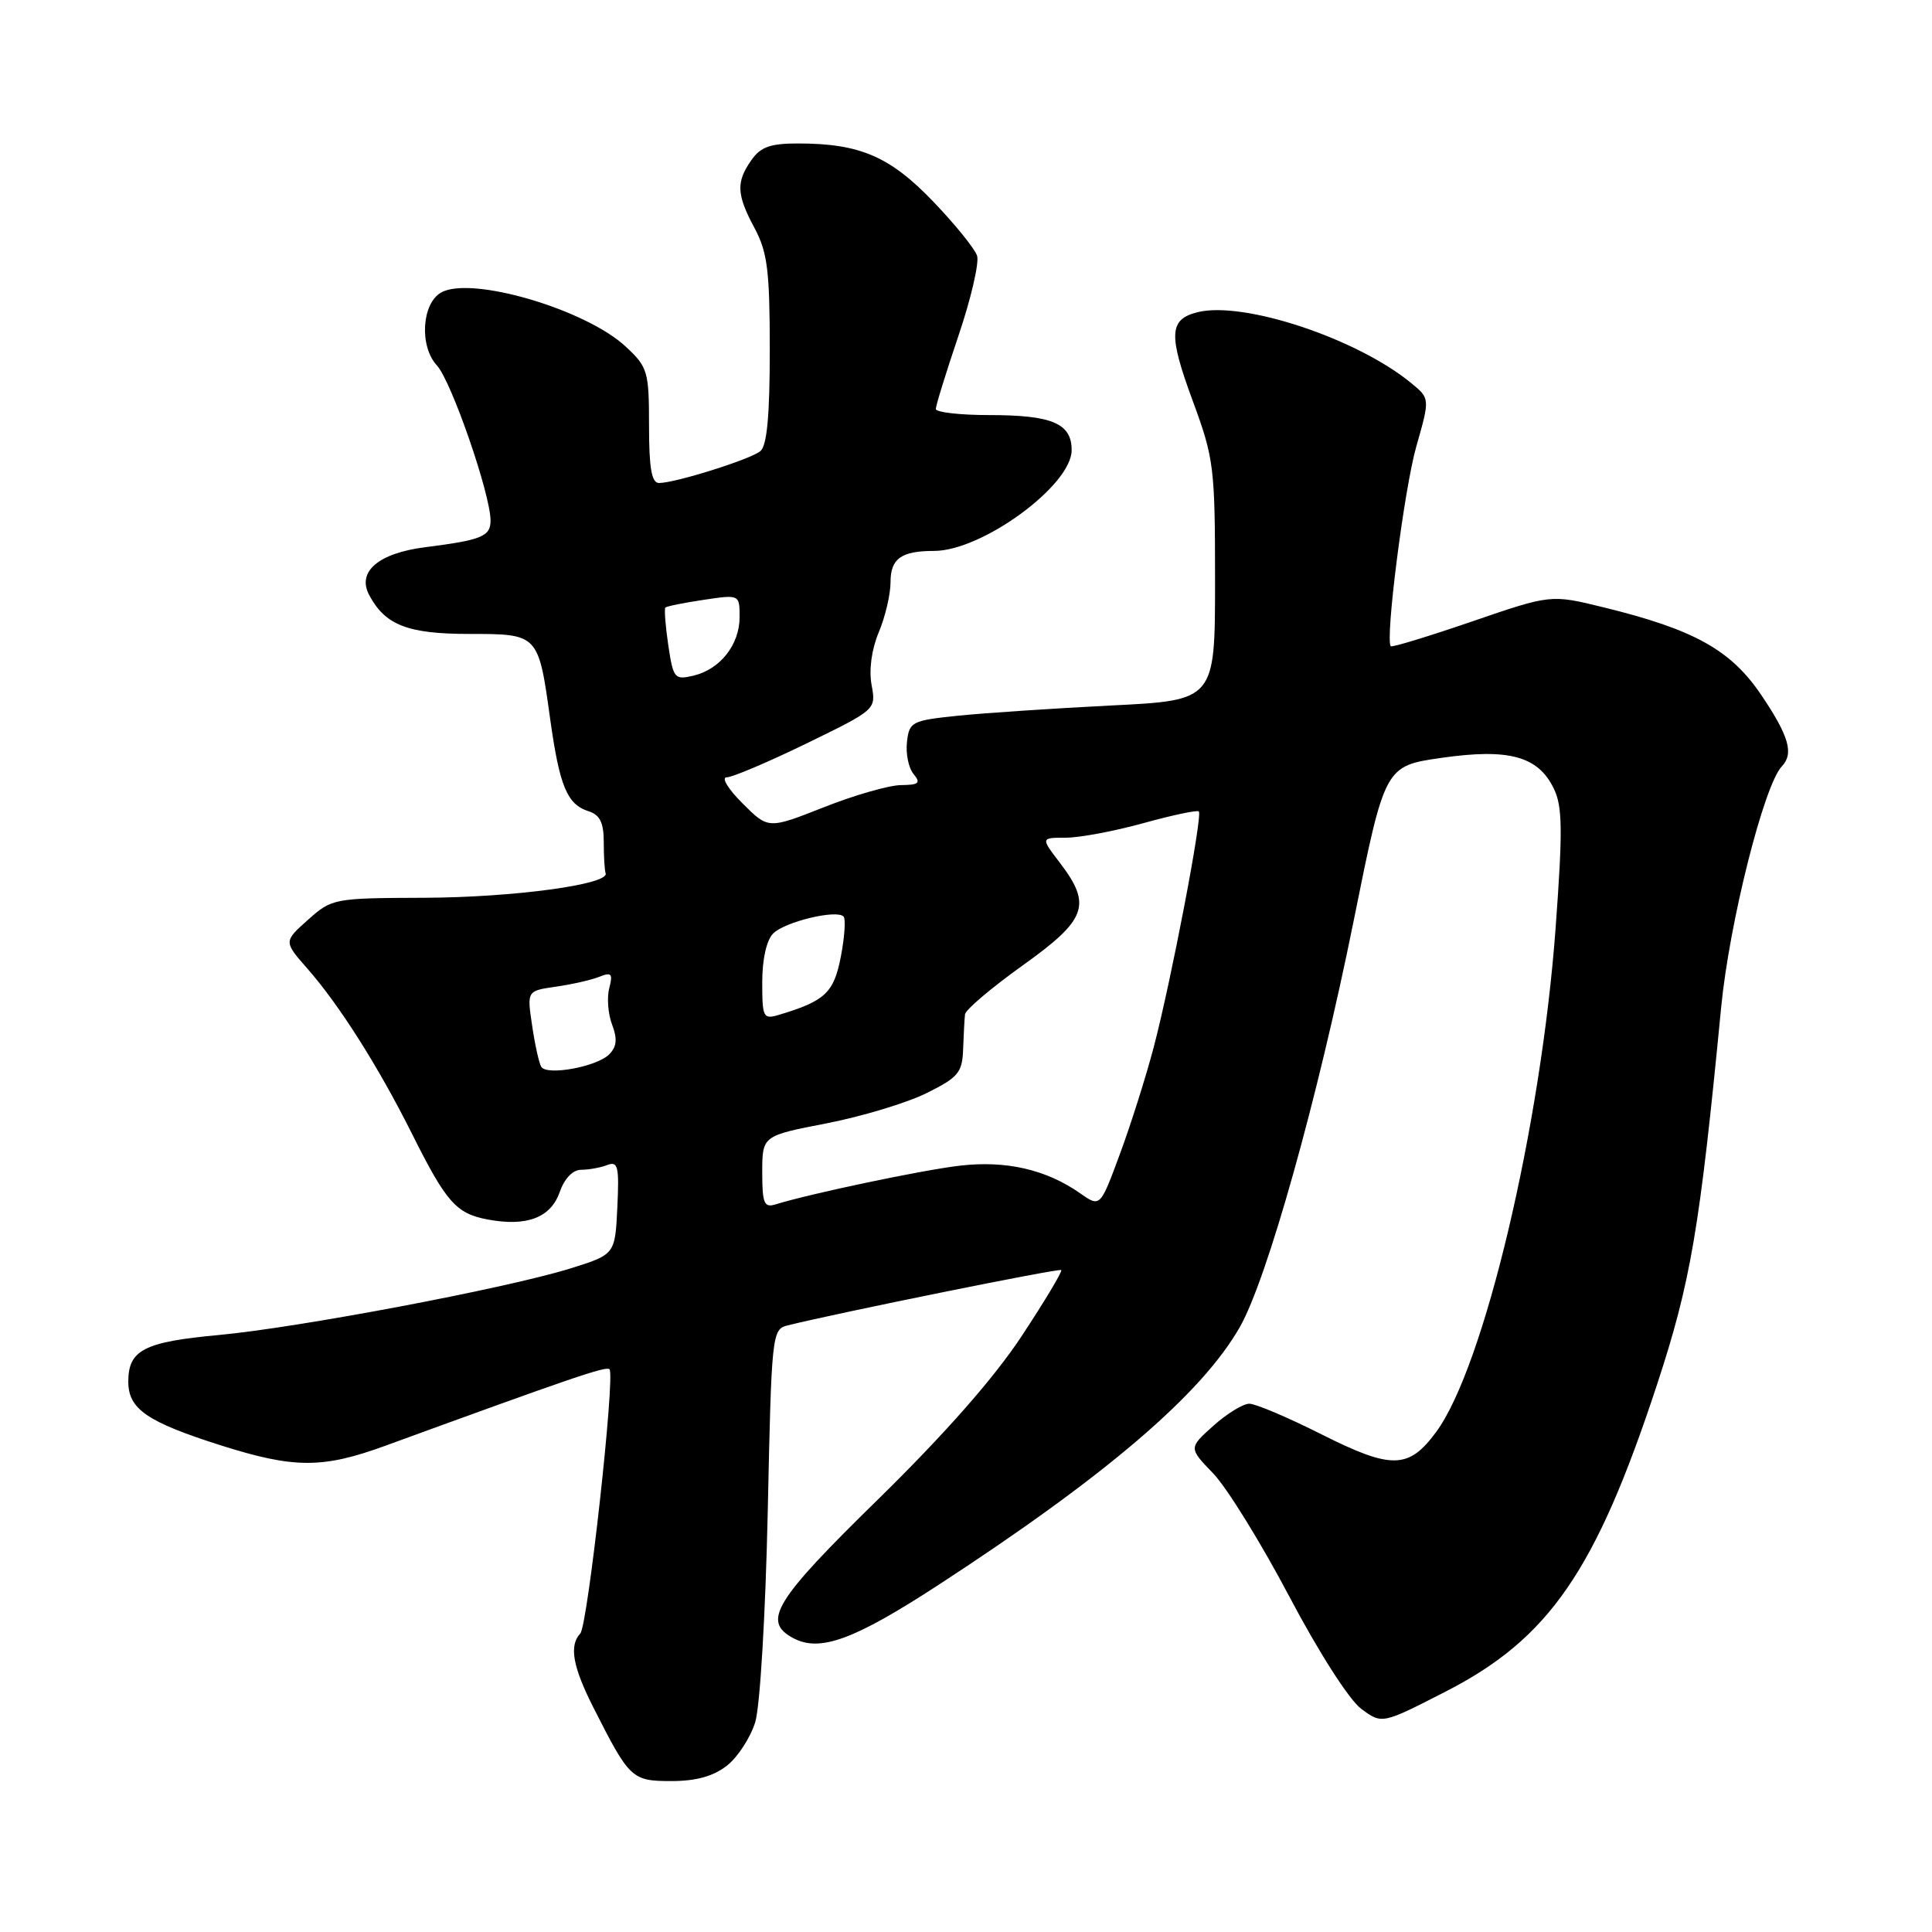 <?xml version="1.0" encoding="UTF-8" standalone="no"?>
<!DOCTYPE svg PUBLIC "-//W3C//DTD SVG 1.1//EN" "http://www.w3.org/Graphics/SVG/1.1/DTD/svg11.dtd" >
<svg xmlns="http://www.w3.org/2000/svg" xmlns:xlink="http://www.w3.org/1999/xlink" version="1.1" viewBox="0 0 256 256">
 <g >
 <path fill="currentColor"
d=" M 96.33 233.95 C 97.76 232.83 99.44 230.24 100.07 228.20 C 100.71 226.12 101.43 213.96 101.73 200.33 C 102.23 176.71 102.29 176.14 104.37 175.62 C 111.09 173.95 140.36 168.02 140.62 168.29 C 140.80 168.46 138.43 172.41 135.37 177.05 C 131.70 182.61 125.21 189.98 116.40 198.62 C 102.59 212.13 100.94 214.83 105.11 217.06 C 108.64 218.95 113.17 217.29 124.35 210.01 C 146.52 195.57 159.22 184.72 164.28 175.85 C 167.90 169.52 174.62 145.54 179.37 122.00 C 183.50 101.50 183.50 101.50 191.00 100.42 C 199.93 99.14 203.80 100.19 205.88 104.48 C 207.04 106.85 207.08 109.95 206.13 122.92 C 204.20 149.24 196.64 181.14 190.30 189.74 C 186.66 194.68 184.41 194.73 175.15 190.08 C 170.69 187.83 166.37 186.00 165.54 186.00 C 164.71 186.00 162.56 187.32 160.77 188.93 C 157.50 191.86 157.50 191.86 160.75 195.23 C 162.54 197.08 167.06 204.39 170.80 211.47 C 174.71 218.89 178.76 225.22 180.35 226.41 C 183.11 228.47 183.11 228.47 191.54 224.15 C 205.26 217.13 211.44 208.16 219.54 183.54 C 224.03 169.88 225.21 163.00 228.06 133.50 C 229.15 122.25 233.73 104.05 236.10 101.55 C 237.71 99.85 237.06 97.56 233.41 92.14 C 229.36 86.12 224.51 83.42 212.50 80.48 C 205.50 78.76 205.50 78.76 195.05 82.35 C 189.30 84.32 184.46 85.80 184.29 85.63 C 183.51 84.84 186.06 64.80 187.67 59.15 C 189.48 52.80 189.48 52.80 186.99 50.76 C 179.80 44.84 164.73 39.85 158.67 41.37 C 154.91 42.31 154.80 44.33 158.03 53.08 C 160.86 60.75 161.00 61.89 161.00 76.97 C 161.00 92.80 161.00 92.80 147.25 93.48 C 139.69 93.86 130.57 94.47 127.00 94.83 C 120.81 95.47 120.48 95.63 120.18 98.31 C 120.00 99.86 120.39 101.77 121.05 102.56 C 122.04 103.76 121.76 104.01 119.37 104.03 C 117.79 104.05 113.19 105.37 109.15 106.97 C 101.80 109.87 101.80 109.87 98.37 106.43 C 96.48 104.55 95.54 103.00 96.29 103.00 C 97.03 103.00 101.80 100.98 106.87 98.51 C 116.09 94.02 116.09 94.02 115.49 90.76 C 115.12 88.76 115.49 86.06 116.44 83.78 C 117.30 81.74 118.00 78.75 118.00 77.14 C 118.00 74.02 119.41 73.00 123.77 73.00 C 130.13 73.00 142.00 64.31 142.00 59.65 C 142.00 56.10 139.42 55.00 131.07 55.00 C 127.18 55.00 124.00 54.63 124.00 54.19 C 124.00 53.74 125.35 49.38 127.00 44.49 C 128.66 39.60 129.76 34.83 129.47 33.90 C 129.17 32.96 126.55 29.72 123.64 26.69 C 117.92 20.73 113.93 19.02 105.81 19.01 C 102.09 19.00 100.79 19.46 99.56 21.22 C 97.51 24.14 97.59 25.77 100.00 30.26 C 101.69 33.42 102.00 35.90 102.00 46.37 C 102.00 55.07 101.63 59.06 100.75 59.78 C 99.40 60.88 89.47 64.00 87.32 64.00 C 86.34 64.00 86.00 62.02 86.00 56.40 C 86.00 49.22 85.83 48.65 82.95 45.96 C 77.64 40.99 62.46 36.53 58.47 38.75 C 55.88 40.20 55.54 45.87 57.89 48.42 C 59.82 50.52 65.00 65.50 65.00 68.98 C 65.00 71.08 63.82 71.56 56.33 72.51 C 50.13 73.30 47.26 75.76 48.93 78.87 C 51.05 82.84 54.05 84.00 62.19 84.00 C 71.35 84.00 71.34 83.99 72.91 95.34 C 74.15 104.19 75.15 106.60 78.00 107.50 C 79.49 107.97 80.00 109.01 80.00 111.57 C 80.00 113.46 80.11 115.32 80.25 115.71 C 80.77 117.19 68.02 118.91 56.27 118.96 C 44.22 119.00 43.98 119.05 40.81 121.88 C 37.58 124.76 37.58 124.76 40.76 128.38 C 44.98 133.19 50.16 141.37 54.60 150.25 C 59.13 159.32 60.45 160.81 64.63 161.59 C 69.80 162.56 72.98 161.35 74.16 157.96 C 74.80 156.14 75.90 155.00 77.02 155.00 C 78.02 155.00 79.57 154.72 80.47 154.37 C 81.89 153.83 82.06 154.56 81.80 159.99 C 81.50 166.23 81.50 166.23 75.50 168.10 C 67.04 170.72 39.56 175.92 28.95 176.90 C 19.09 177.81 17.00 178.89 17.00 183.07 C 17.00 186.71 19.47 188.41 29.30 191.53 C 38.97 194.59 42.74 194.60 51.00 191.59 C 75.82 182.53 80.32 180.99 80.76 181.43 C 81.55 182.21 77.88 215.40 76.89 216.45 C 75.39 218.05 75.88 220.83 78.64 226.28 C 83.42 235.72 83.72 236.00 88.98 236.00 C 92.25 236.00 94.54 235.36 96.33 233.95 Z  M 101.00 155.32 C 101.01 150.50 101.01 150.50 109.52 148.85 C 114.20 147.94 120.16 146.14 122.76 144.85 C 127.00 142.75 127.51 142.13 127.62 139.00 C 127.69 137.07 127.80 135.00 127.87 134.40 C 127.94 133.79 131.38 130.88 135.50 127.93 C 144.01 121.85 144.71 119.93 140.45 114.34 C 137.90 111.00 137.90 111.00 141.22 111.00 C 143.05 111.00 147.68 110.13 151.51 109.07 C 155.34 108.01 158.64 107.31 158.85 107.52 C 159.38 108.04 155.21 129.82 152.90 138.66 C 151.86 142.62 149.83 149.04 148.39 152.92 C 145.78 159.98 145.78 159.98 143.14 158.13 C 138.63 154.96 133.29 153.74 127.17 154.46 C 122.14 155.05 107.46 158.14 102.75 159.59 C 101.25 160.06 101.00 159.45 101.00 155.32 Z  M 71.72 141.36 C 71.43 140.89 70.88 138.43 70.51 135.89 C 69.82 131.29 69.82 131.29 73.66 130.74 C 75.77 130.44 78.36 129.85 79.41 129.43 C 81.03 128.78 81.23 129.01 80.73 130.94 C 80.40 132.19 80.57 134.37 81.11 135.78 C 81.83 137.67 81.72 138.70 80.72 139.71 C 79.08 141.35 72.47 142.57 71.72 141.36 Z  M 101.00 130.14 C 101.00 127.11 101.57 124.57 102.45 123.69 C 104.00 122.14 110.83 120.49 111.77 121.44 C 112.08 121.75 111.92 124.14 111.42 126.74 C 110.49 131.55 109.35 132.63 103.25 134.46 C 101.13 135.10 101.00 134.85 101.00 130.14 Z  M 88.55 85.49 C 88.17 82.92 88.00 80.68 88.17 80.50 C 88.35 80.33 90.64 79.87 93.25 79.48 C 98.00 78.77 98.00 78.77 98.00 81.78 C 98.00 85.42 95.42 88.70 91.88 89.53 C 89.39 90.12 89.21 89.90 88.55 85.49 Z "/>
</g>
</svg>